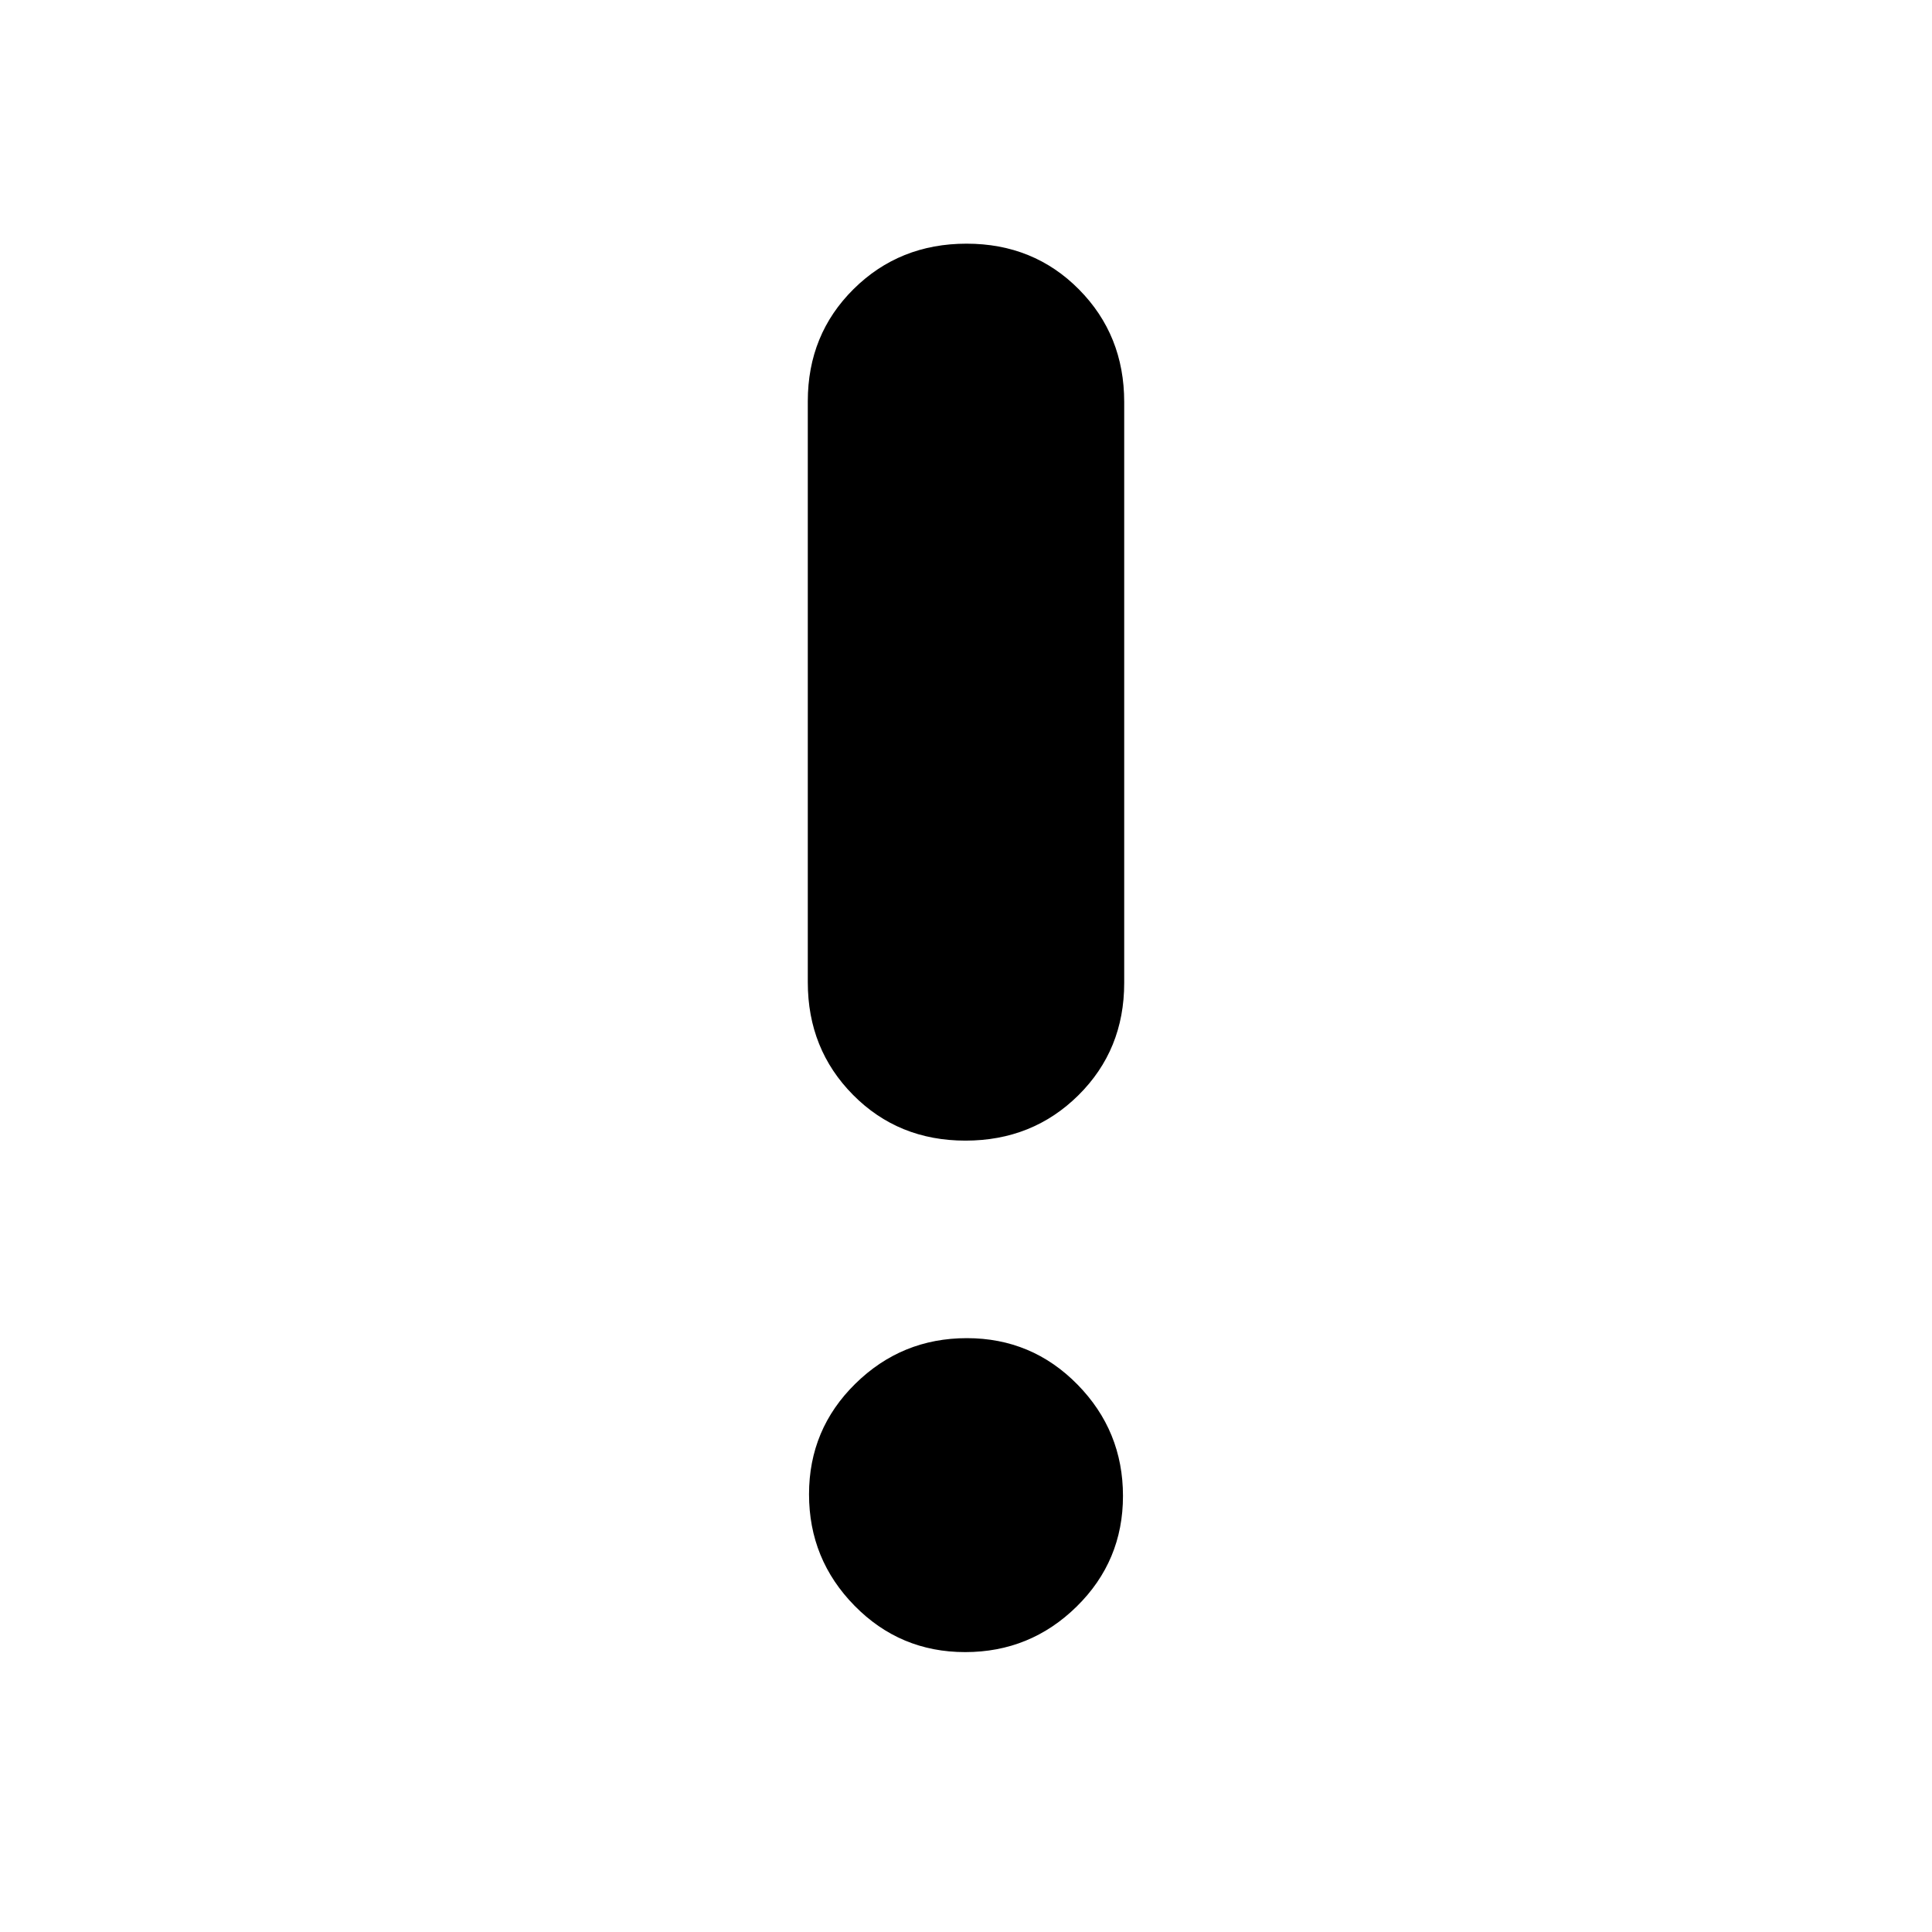 <svg xmlns="http://www.w3.org/2000/svg" height="20" viewBox="0 -960 960 960" width="20"><path d="M479.59-139.08q-32.34 0-54.96-23.03Q402-185.14 402-217.49q0-32.34 23.03-54.96 23.03-22.63 55.38-22.63 32.34 0 54.96 23.03Q558-249.01 558-216.67t-23.03 54.97q-23.03 22.62-55.38 22.62Zm.14-254.15q-33.34 0-55.84-22.71t-22.5-55.96v-288.69q0-33.25 22.77-55.79t56.11-22.54q33.34 0 55.84 22.71t22.5 55.96v288.68q0 33.25-22.77 55.8-22.77 22.54-56.11 22.54Z"/></svg>